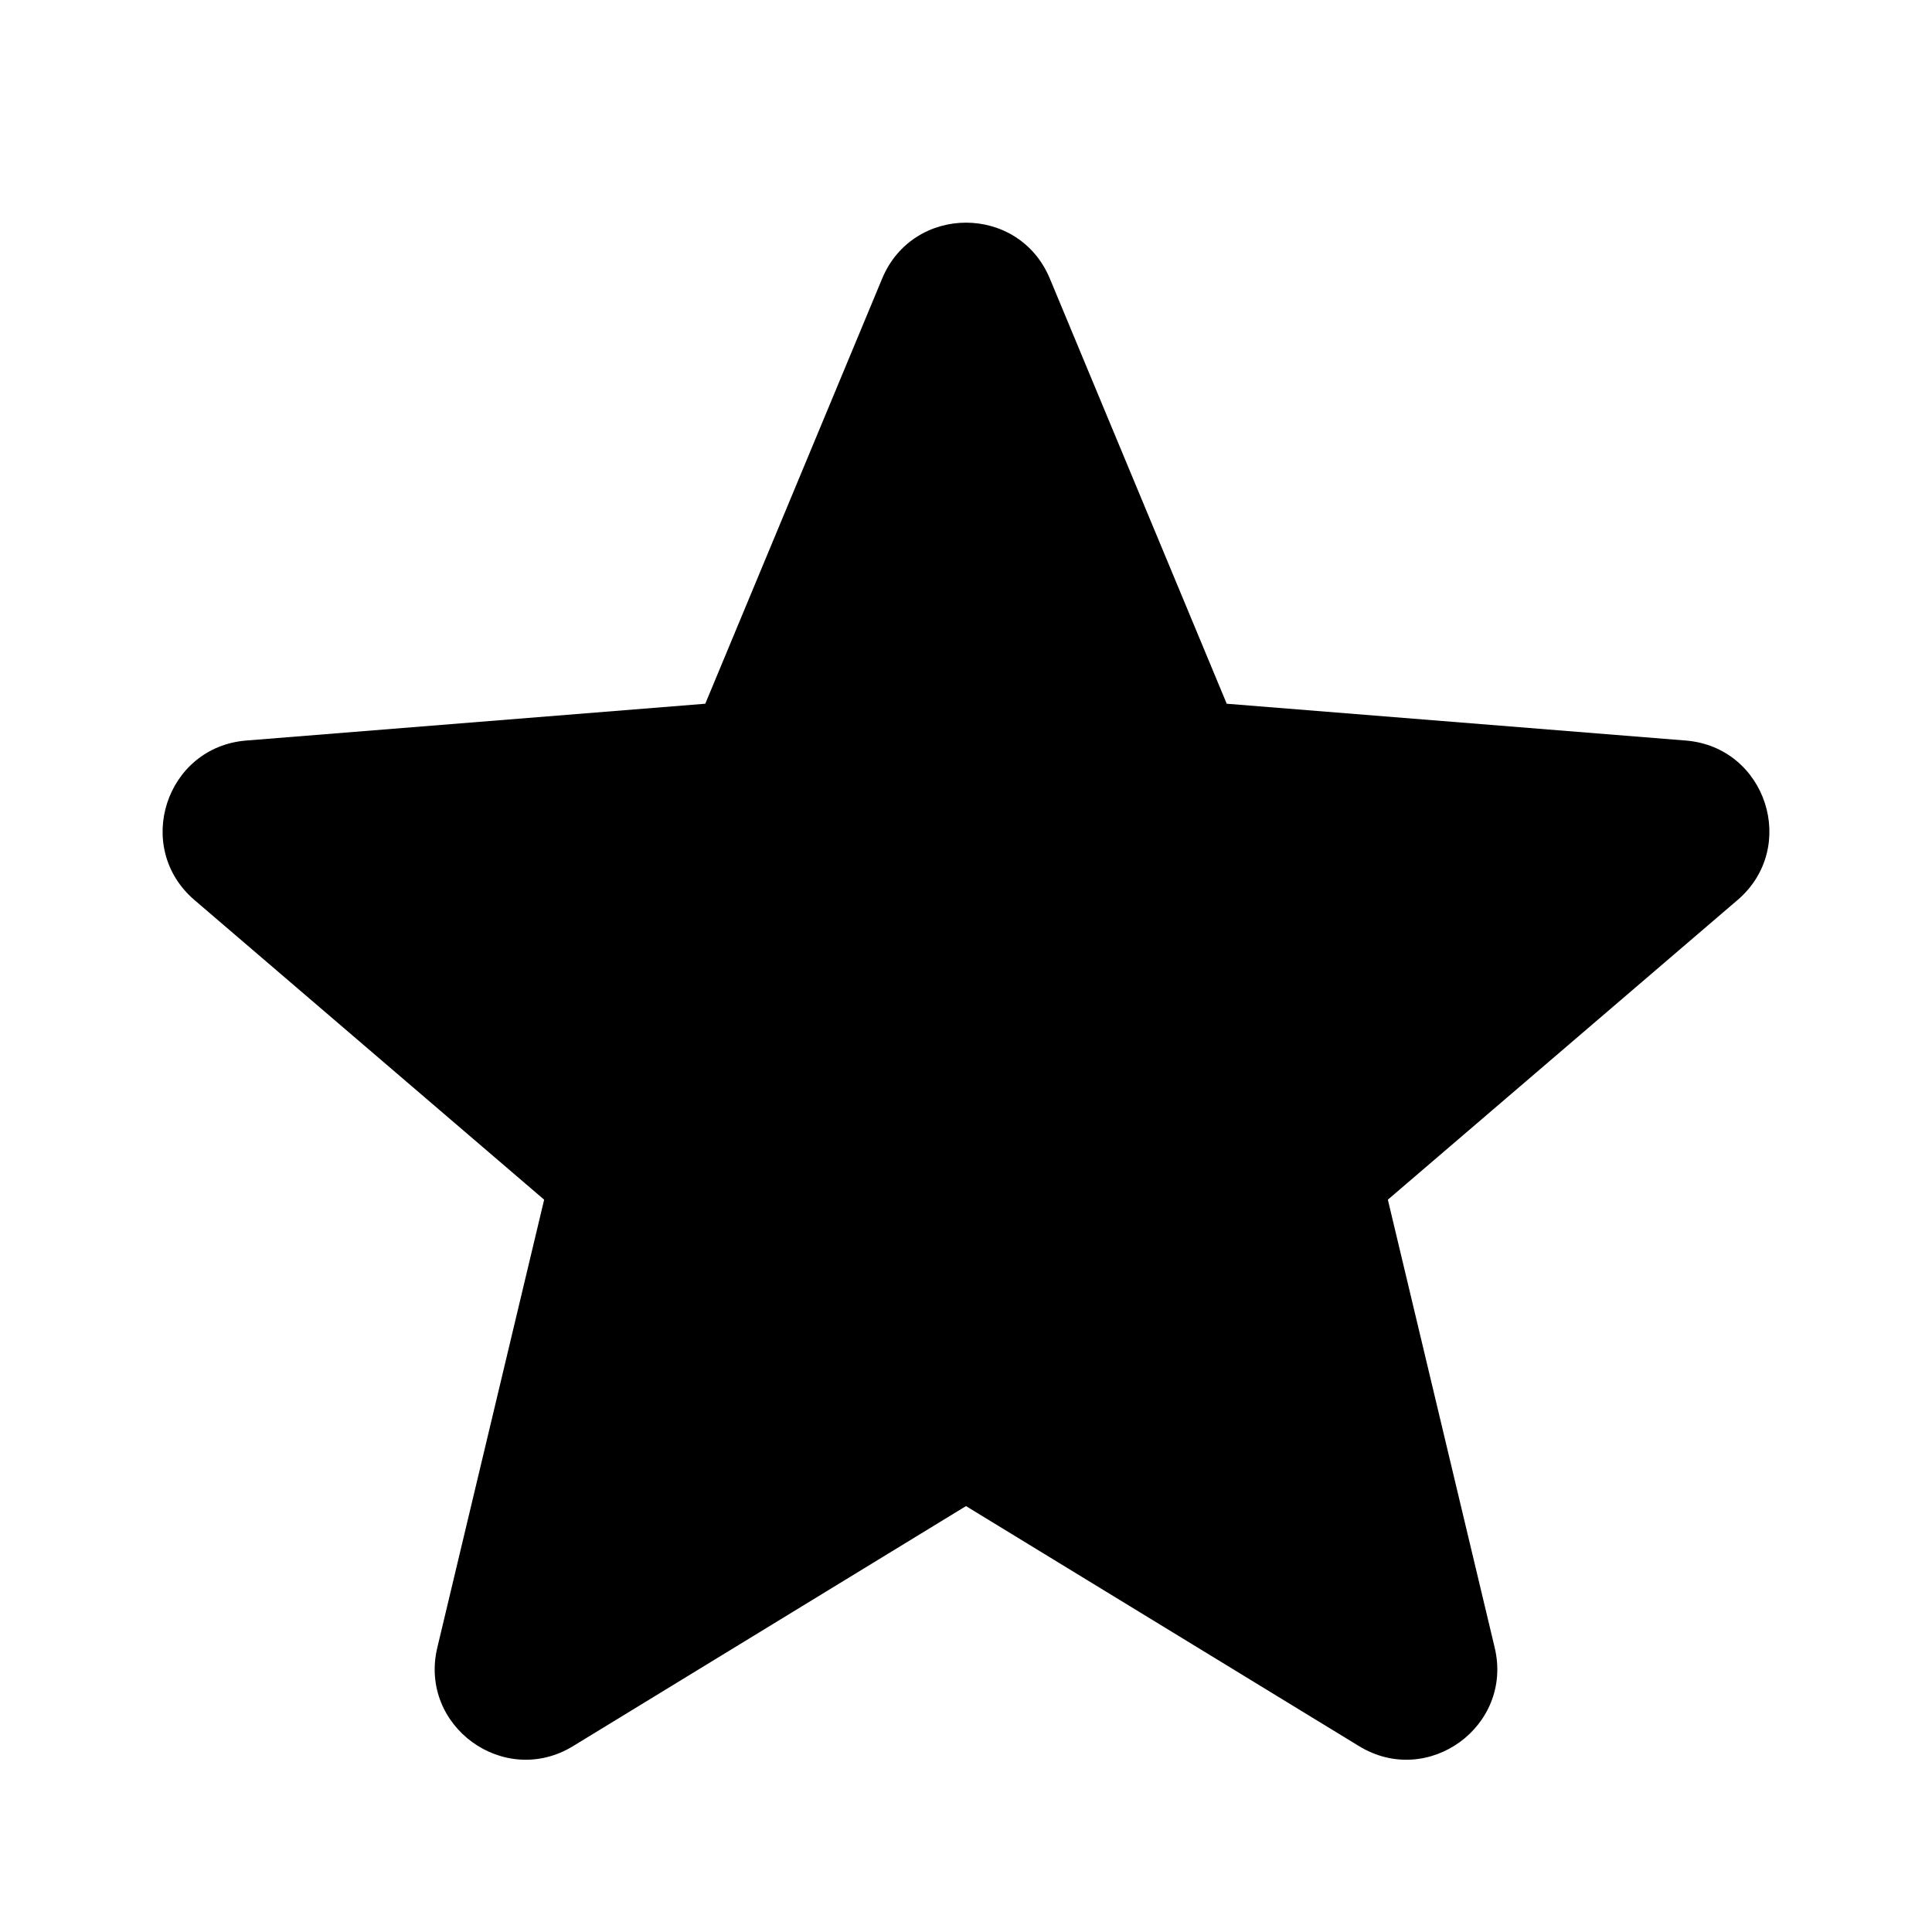 <?xml version="1.0"?>
<svg xmlns="http://www.w3.org/2000/svg" width="20" height="20" viewBox="0 0 20 20" fill="currentColor">
<path fill-rule="evenodd" clip-rule="evenodd" d="M10.868 2.884C10.547 2.112 9.453 2.112 9.132 2.884L7.301 7.285L2.549 7.666C1.716 7.733 1.378 8.773 2.013 9.317L5.633 12.419L4.527 17.056C4.333 17.869 5.218 18.512 5.932 18.076L10 15.591L14.069 18.076C14.782 18.512 15.667 17.869 15.473 17.056L14.367 12.419L17.987 9.317C18.622 8.773 18.284 7.733 17.451 7.666L12.699 7.285L10.868 2.884Z"/>
</svg>
